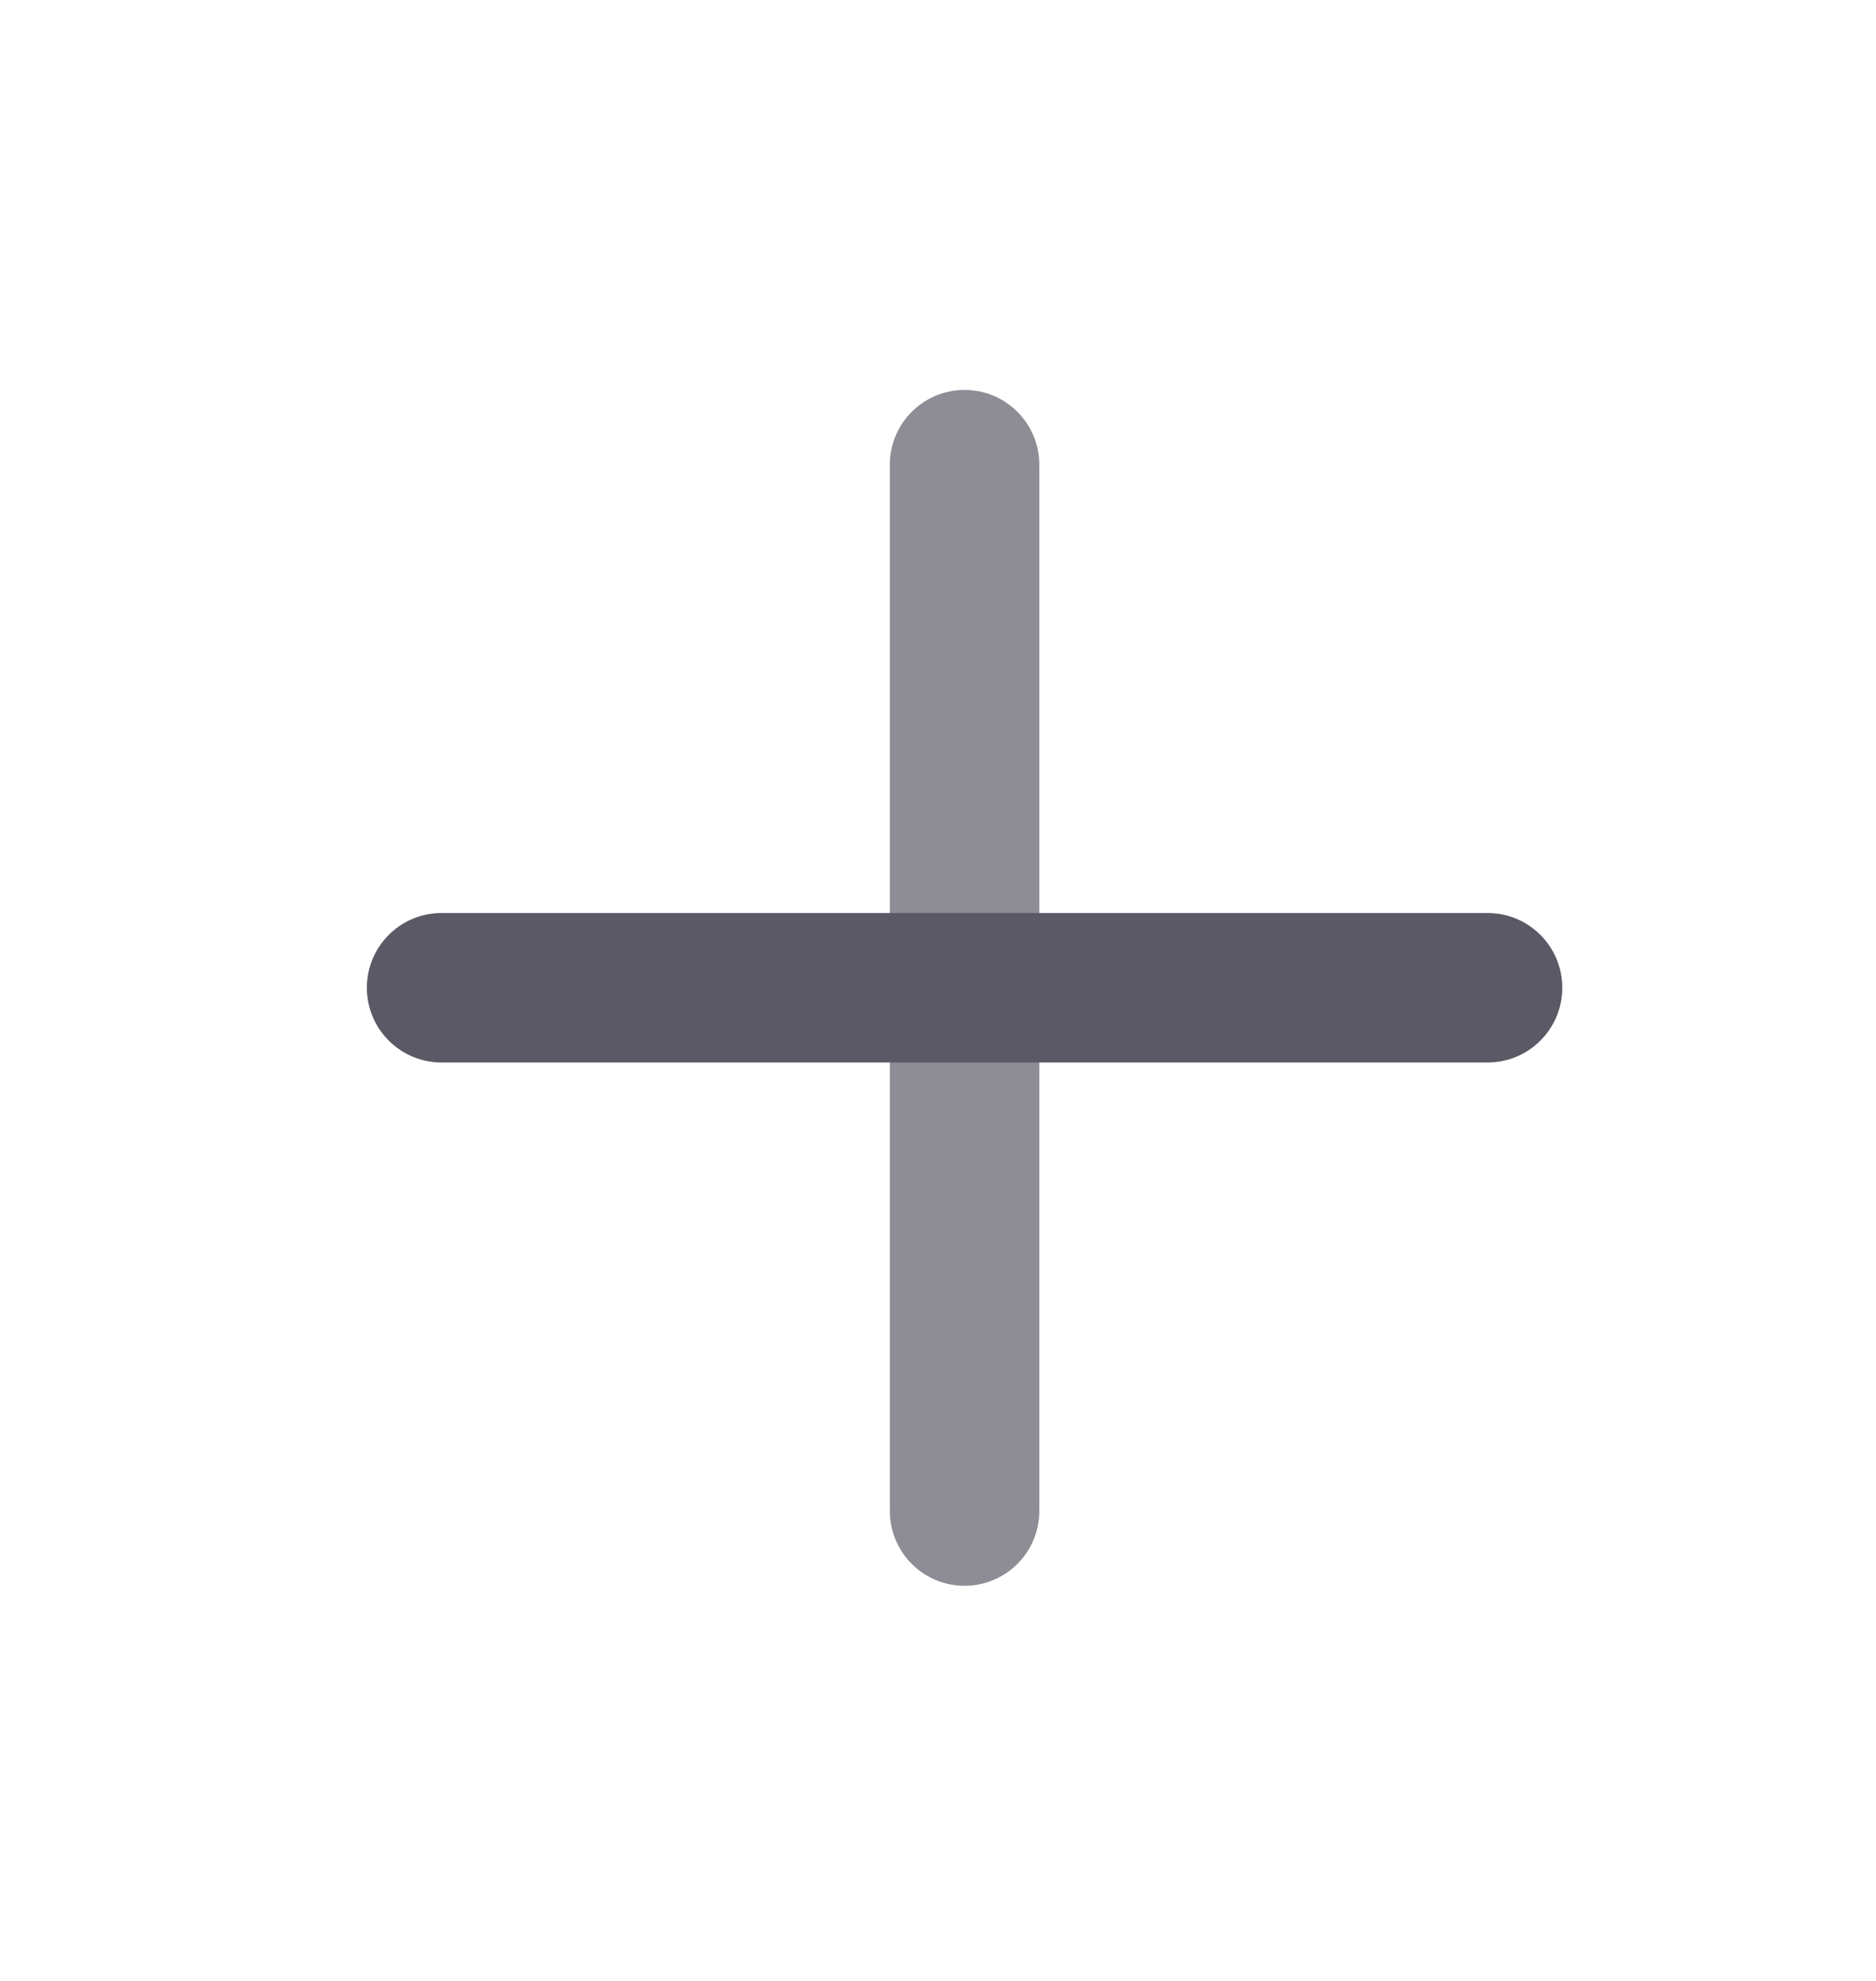 <svg width="18" height="19" viewBox="0 0 18 19" fill="none" xmlns="http://www.w3.org/2000/svg">
<path fill-rule="evenodd" clip-rule="evenodd" d="M9.255 3.74C9.651 3.74 9.972 4.061 9.972 4.457L9.972 14.493C9.972 14.889 9.651 15.21 9.255 15.21C8.859 15.21 8.538 14.889 8.538 14.493L8.538 4.457C8.538 4.061 8.859 3.74 9.255 3.74Z" fill="#8E8C95"/>
<path fill-rule="evenodd" clip-rule="evenodd" d="M3.52 9.474C3.52 9.078 3.841 8.757 4.237 8.757H14.273C14.669 8.757 14.99 9.078 14.99 9.474C14.99 9.87 14.669 10.191 14.273 10.191H4.237C3.841 10.191 3.52 9.87 3.52 9.474Z" fill="#5B5966"/>
</svg>
